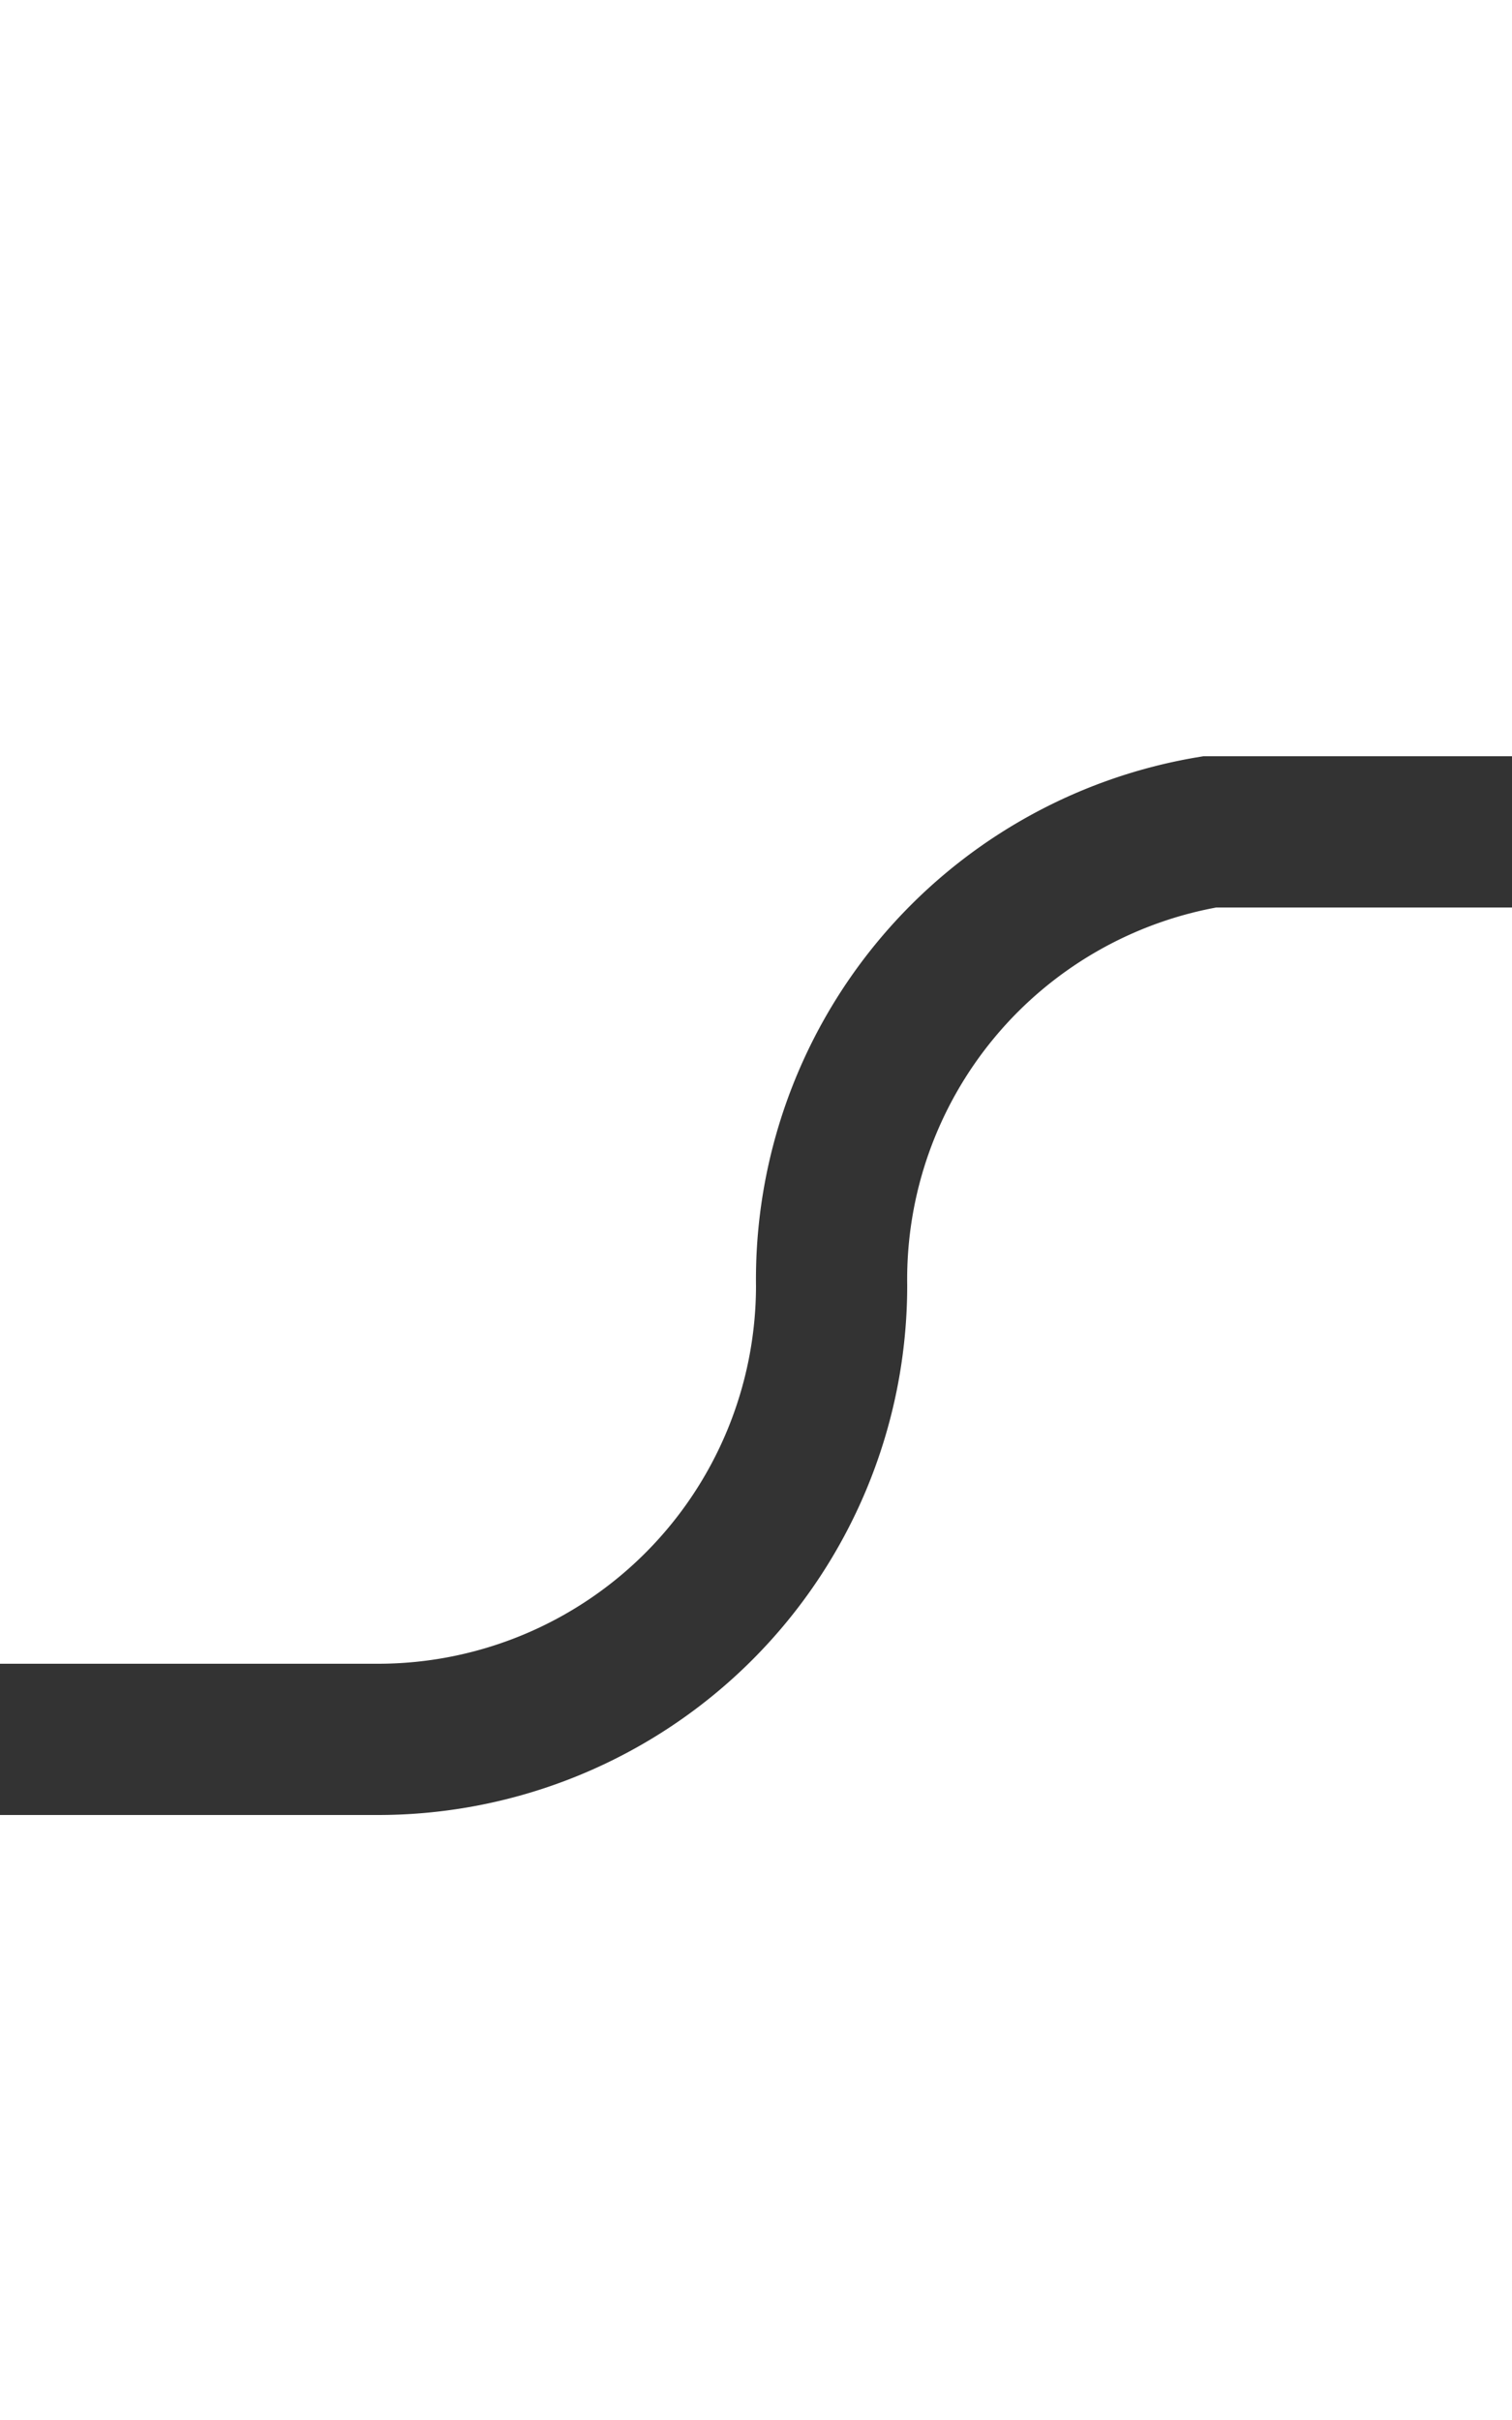 ﻿<?xml version="1.0" encoding="utf-8"?>
<svg version="1.1" xmlns:xlink="http://www.w3.org/1999/xlink" width="10px" height="16px" preserveAspectRatio="xMidYMin meet" viewBox="389 422  8 16" xmlns="http://www.w3.org/2000/svg">
  <path d="M 421 427.5  L 396 427.5  A 3 3 0 0 0 393.5 430.5 A 3 3 0 0 1 390.5 433.5 L 371 433.5  " stroke-width="1" stroke="#333333" fill="none" />
  <path d="M 372 427.2  L 366 433.5  L 372 439.8  L 372 427.2  Z " fill-rule="nonzero" fill="#333333" stroke="none" />
</svg>